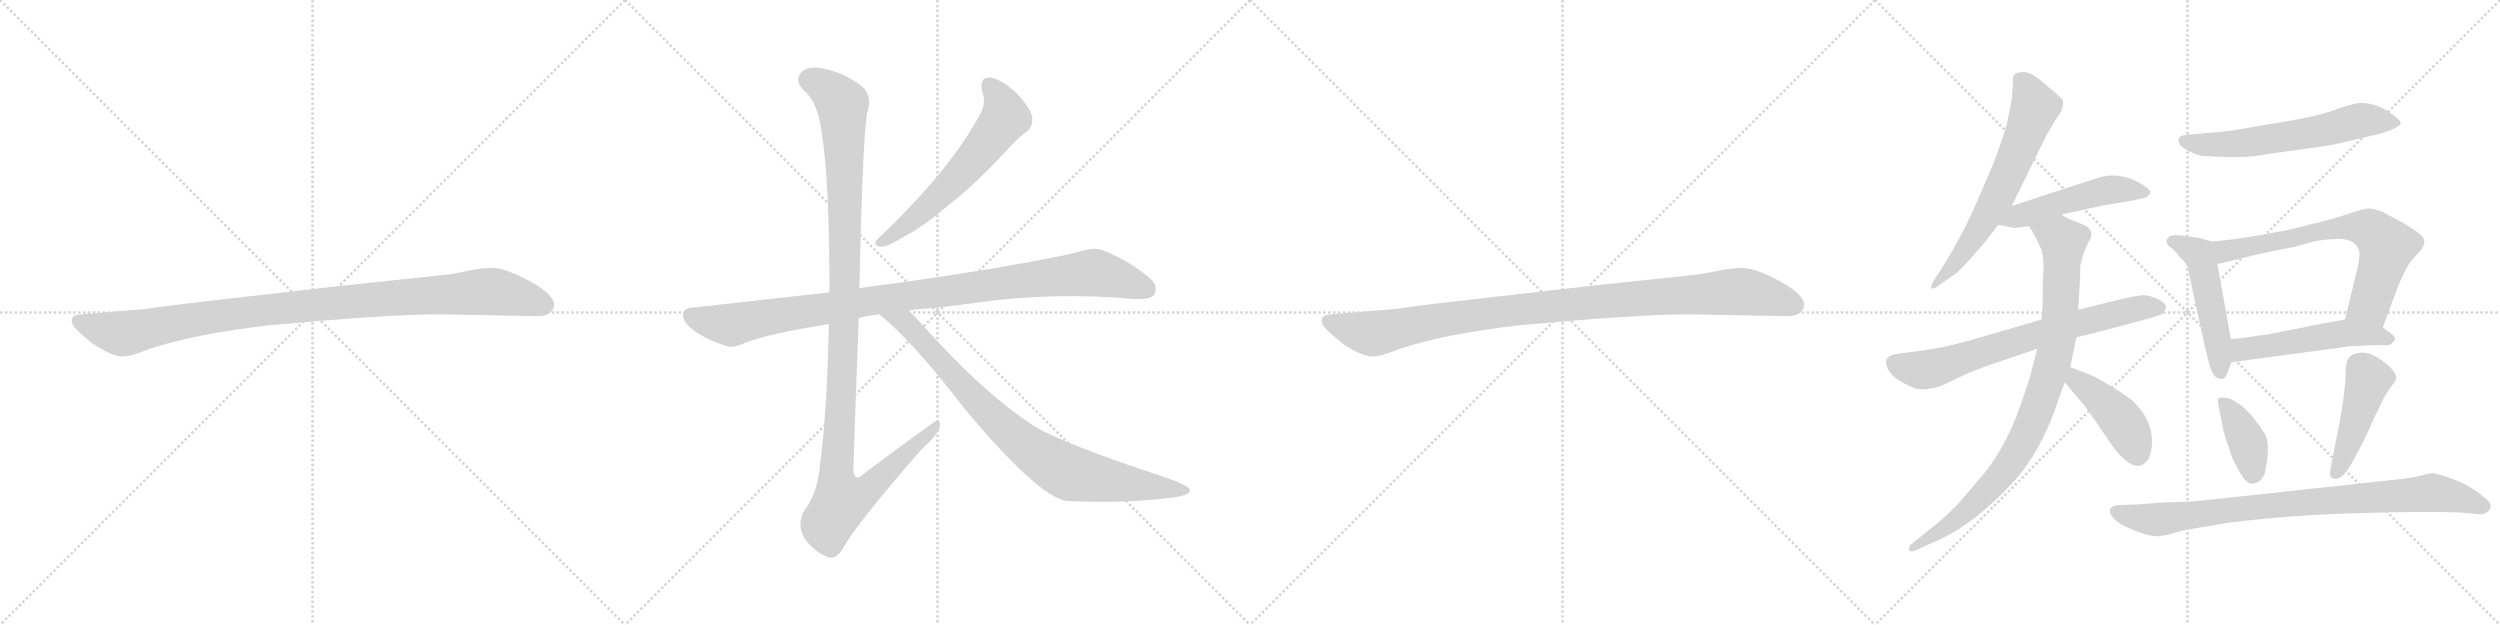 <svg version="1.1" viewBox="0 0 4096 1024" xmlns="http://www.w3.org/2000/svg">
  <g stroke="lightgray" stroke-dasharray="1,1" stroke-width="1" transform="scale(4, 4)">
    <line x1="0" y1="0" x2="256" y2="256"></line>
    <line x1="256" y1="0" x2="0" y2="256"></line>
    <line x1="128" y1="0" x2="128" y2="256"></line>
    <line x1="0" y1="128" x2="256" y2="128"></line>
    <line x1="256" y1="0" x2="512" y2="256"></line>
    <line x1="512" y1="0" x2="256" y2="256"></line>
    <line x1="384" y1="0" x2="384" y2="256"></line>
    <line x1="256" y1="128" x2="512" y2="128"></line>
    <line x1="512" y1="0" x2="768" y2="256"></line>
    <line x1="768" y1="0" x2="512" y2="256"></line>
    <line x1="640" y1="0" x2="640" y2="256"></line>
    <line x1="512" y1="128" x2="768" y2="128"></line>
    <line x1="768" y1="0" x2="1024" y2="256"></line>
    <line x1="1024" y1="0" x2="768" y2="256"></line>
    <line x1="896" y1="0" x2="896" y2="256"></line>
    <line x1="768" y1="128" x2="1024" y2="128"></line>
  </g>
<g transform="scale(1, -1) translate(0, -850)">
   <style type="text/css">
    @keyframes keyframes0 {
      from {
       stroke: black;
       stroke-dashoffset: 1030;
       stroke-width: 128;
       }
       77% {
       animation-timing-function: step-end;
       stroke: black;
       stroke-dashoffset: 0;
       stroke-width: 128;
       }
       to {
       stroke: black;
       stroke-width: 1024;
       }
       }
       #make-me-a-hanzi-animation-0 {
         animation: keyframes0 1.088s both;
         animation-delay: 0s;
         animation-timing-function: linear;
       }
    @keyframes keyframes1 {
      from {
       stroke: black;
       stroke-dashoffset: 603;
       stroke-width: 128;
       }
       66% {
       animation-timing-function: step-end;
       stroke: black;
       stroke-dashoffset: 0;
       stroke-width: 128;
       }
       to {
       stroke: black;
       stroke-width: 1024;
       }
       }
       #make-me-a-hanzi-animation-1 {
         animation: keyframes1 0.741s both;
         animation-delay: 1.088s;
         animation-timing-function: linear;
       }
    @keyframes keyframes2 {
      from {
       stroke: black;
       stroke-dashoffset: 1016;
       stroke-width: 128;
       }
       77% {
       animation-timing-function: step-end;
       stroke: black;
       stroke-dashoffset: 0;
       stroke-width: 128;
       }
       to {
       stroke: black;
       stroke-width: 1024;
       }
       }
       #make-me-a-hanzi-animation-2 {
         animation: keyframes2 1.077s both;
         animation-delay: 1.829s;
         animation-timing-function: linear;
       }
    @keyframes keyframes3 {
      from {
       stroke: black;
       stroke-dashoffset: 1180;
       stroke-width: 128;
       }
       79% {
       animation-timing-function: step-end;
       stroke: black;
       stroke-dashoffset: 0;
       stroke-width: 128;
       }
       to {
       stroke: black;
       stroke-width: 1024;
       }
       }
       #make-me-a-hanzi-animation-3 {
         animation: keyframes3 1.21s both;
         animation-delay: 2.906s;
         animation-timing-function: linear;
       }
    @keyframes keyframes4 {
      from {
       stroke: black;
       stroke-dashoffset: 854;
       stroke-width: 128;
       }
       74% {
       animation-timing-function: step-end;
       stroke: black;
       stroke-dashoffset: 0;
       stroke-width: 128;
       }
       to {
       stroke: black;
       stroke-width: 1024;
       }
       }
       #make-me-a-hanzi-animation-4 {
         animation: keyframes4 0.945s both;
         animation-delay: 4.116s;
         animation-timing-function: linear;
       }
    @keyframes keyframes5 {
      from {
       stroke: black;
       stroke-dashoffset: 1030;
       stroke-width: 128;
       }
       77% {
       animation-timing-function: step-end;
       stroke: black;
       stroke-dashoffset: 0;
       stroke-width: 128;
       }
       to {
       stroke: black;
       stroke-width: 1024;
       }
       }
       #make-me-a-hanzi-animation-5 {
         animation: keyframes5 1.088s both;
         animation-delay: 5.061s;
         animation-timing-function: linear;
       }
    @keyframes keyframes6 {
      from {
       stroke: black;
       stroke-dashoffset: 639;
       stroke-width: 128;
       }
       68% {
       animation-timing-function: step-end;
       stroke: black;
       stroke-dashoffset: 0;
       stroke-width: 128;
       }
       to {
       stroke: black;
       stroke-width: 1024;
       }
       }
       #make-me-a-hanzi-animation-6 {
         animation: keyframes6 0.77s both;
         animation-delay: 6.149s;
         animation-timing-function: linear;
       }
    @keyframes keyframes7 {
      from {
       stroke: black;
       stroke-dashoffset: 498;
       stroke-width: 128;
       }
       62% {
       animation-timing-function: step-end;
       stroke: black;
       stroke-dashoffset: 0;
       stroke-width: 128;
       }
       to {
       stroke: black;
       stroke-width: 1024;
       }
       }
       #make-me-a-hanzi-animation-7 {
         animation: keyframes7 0.655s both;
         animation-delay: 6.919s;
         animation-timing-function: linear;
       }
    @keyframes keyframes8 {
      from {
       stroke: black;
       stroke-dashoffset: 702;
       stroke-width: 128;
       }
       70% {
       animation-timing-function: step-end;
       stroke: black;
       stroke-dashoffset: 0;
       stroke-width: 128;
       }
       to {
       stroke: black;
       stroke-width: 1024;
       }
       }
       #make-me-a-hanzi-animation-8 {
         animation: keyframes8 0.821s both;
         animation-delay: 7.575s;
         animation-timing-function: linear;
       }
    @keyframes keyframes9 {
      from {
       stroke: black;
       stroke-dashoffset: 901;
       stroke-width: 128;
       }
       75% {
       animation-timing-function: step-end;
       stroke: black;
       stroke-dashoffset: 0;
       stroke-width: 128;
       }
       to {
       stroke: black;
       stroke-width: 1024;
       }
       }
       #make-me-a-hanzi-animation-9 {
         animation: keyframes9 0.983s both;
         animation-delay: 8.396s;
         animation-timing-function: linear;
       }
    @keyframes keyframes10 {
      from {
       stroke: black;
       stroke-dashoffset: 429;
       stroke-width: 128;
       }
       58% {
       animation-timing-function: step-end;
       stroke: black;
       stroke-dashoffset: 0;
       stroke-width: 128;
       }
       to {
       stroke: black;
       stroke-width: 1024;
       }
       }
       #make-me-a-hanzi-animation-10 {
         animation: keyframes10 0.599s both;
         animation-delay: 9.379s;
         animation-timing-function: linear;
       }
    @keyframes keyframes11 {
      from {
       stroke: black;
       stroke-dashoffset: 611;
       stroke-width: 128;
       }
       67% {
       animation-timing-function: step-end;
       stroke: black;
       stroke-dashoffset: 0;
       stroke-width: 128;
       }
       to {
       stroke: black;
       stroke-width: 1024;
       }
       }
       #make-me-a-hanzi-animation-11 {
         animation: keyframes11 0.747s both;
         animation-delay: 9.978s;
         animation-timing-function: linear;
       }
    @keyframes keyframes12 {
      from {
       stroke: black;
       stroke-dashoffset: 443;
       stroke-width: 128;
       }
       59% {
       animation-timing-function: step-end;
       stroke: black;
       stroke-dashoffset: 0;
       stroke-width: 128;
       }
       to {
       stroke: black;
       stroke-width: 1024;
       }
       }
       #make-me-a-hanzi-animation-12 {
         animation: keyframes12 0.611s both;
         animation-delay: 10.725s;
         animation-timing-function: linear;
       }
    @keyframes keyframes13 {
      from {
       stroke: black;
       stroke-dashoffset: 759;
       stroke-width: 128;
       }
       71% {
       animation-timing-function: step-end;
       stroke: black;
       stroke-dashoffset: 0;
       stroke-width: 128;
       }
       to {
       stroke: black;
       stroke-width: 1024;
       }
       }
       #make-me-a-hanzi-animation-13 {
         animation: keyframes13 0.868s both;
         animation-delay: 11.336s;
         animation-timing-function: linear;
       }
    @keyframes keyframes14 {
      from {
       stroke: black;
       stroke-dashoffset: 514;
       stroke-width: 128;
       }
       63% {
       animation-timing-function: step-end;
       stroke: black;
       stroke-dashoffset: 0;
       stroke-width: 128;
       }
       to {
       stroke: black;
       stroke-width: 1024;
       }
       }
       #make-me-a-hanzi-animation-14 {
         animation: keyframes14 0.668s both;
         animation-delay: 12.204s;
         animation-timing-function: linear;
       }
    @keyframes keyframes15 {
      from {
       stroke: black;
       stroke-dashoffset: 388;
       stroke-width: 128;
       }
       56% {
       animation-timing-function: step-end;
       stroke: black;
       stroke-dashoffset: 0;
       stroke-width: 128;
       }
       to {
       stroke: black;
       stroke-width: 1024;
       }
       }
       #make-me-a-hanzi-animation-15 {
         animation: keyframes15 0.566s both;
         animation-delay: 12.872s;
         animation-timing-function: linear;
       }
    @keyframes keyframes16 {
      from {
       stroke: black;
       stroke-dashoffset: 453;
       stroke-width: 128;
       }
       60% {
       animation-timing-function: step-end;
       stroke: black;
       stroke-dashoffset: 0;
       stroke-width: 128;
       }
       to {
       stroke: black;
       stroke-width: 1024;
       }
       }
       #make-me-a-hanzi-animation-16 {
         animation: keyframes16 0.619s both;
         animation-delay: 13.438s;
         animation-timing-function: linear;
       }
    @keyframes keyframes17 {
      from {
       stroke: black;
       stroke-dashoffset: 879;
       stroke-width: 128;
       }
       74% {
       animation-timing-function: step-end;
       stroke: black;
       stroke-dashoffset: 0;
       stroke-width: 128;
       }
       to {
       stroke: black;
       stroke-width: 1024;
       }
       }
       #make-me-a-hanzi-animation-17 {
         animation: keyframes17 0.965s both;
         animation-delay: 14.056s;
         animation-timing-function: linear;
       }
</style>
<path d="M 719.0 335.0 L 881.0 332.0 Q 904.0 332.0 908.0 349.0 Q 908.0 354.0 907.0 356.0 Q 900.0 373.0 863.0 392.0 Q 826.0 411.0 807.0 411.0 Q 787.0 411.0 765.0 406.0 Q 743.0 401.0 722.0 399.0 L 561.0 382.0 L 308.0 353.0 Q 244.0 345.0 240.0 344.0 L 133.0 335.0 Q 119.0 334.0 118.0 328.0 Q 116.0 321.0 122.0 314.0 Q 127.0 307.0 153.0 286.0 Q 186.0 265.0 201.0 266.0 Q 215.0 266.0 244.0 278.0 Q 314.0 302.0 440.0 317.0 Q 639.0 335.0 719.0 335.0 Z" fill="lightgray"></path> 
<path d="M 1609.0 701.0 Q 1616.0 682.0 1607.0 665.0 Q 1559.0 575.0 1450.0 470.0 Q 1440.0 461.0 1436.0 456.0 Q 1430.0 446.0 1445.0 446.0 Q 1455.0 446.0 1484.0 464.0 Q 1515.0 480.0 1554.0 514.0 Q 1597.0 547.0 1645.0 599.0 Q 1667.0 624.0 1683.0 635.0 Q 1693.0 644.0 1691.0 658.0 Q 1690.0 671.0 1665.0 698.0 Q 1641.0 720.0 1623.0 723.0 Q 1604.0 724.0 1609.0 701.0 Z" fill="lightgray"></path> 
<path d="M 1489.0 341.0 Q 1493.0 342.0 1501.0 343.0 Q 1552.0 347.0 1599.0 354.0 Q 1728.0 372.0 1860.0 360.0 Q 1885.0 359.0 1891.0 367.0 Q 1898.0 382.0 1885.0 393.0 Q 1854.0 421.0 1807.0 440.0 Q 1792.0 446.0 1766.0 437.0 Q 1678.0 416.0 1468.0 386.0 Q 1435.0 382.0 1408.0 378.0 L 1359.0 371.0 L 1135.0 346.0 Q 1120.0 346.0 1119.0 334.0 Q 1119.0 321.0 1139.0 307.0 Q 1157.0 294.0 1190.0 283.0 Q 1200.0 279.0 1220.0 288.0 Q 1257.0 303.0 1358.0 319.0 L 1407.0 329.0 Q 1422.0 333.0 1441.0 335.0 L 1489.0 341.0 Z" fill="lightgray"></path> 
<path d="M 1408.0 378.0 Q 1414.0 648.0 1422.0 670.0 Q 1429.0 692.0 1413.0 708.0 Q 1386.0 729.0 1356.0 736.0 Q 1322.0 745.0 1311.0 729.0 Q 1302.0 716.0 1318.0 701.0 Q 1340.0 682.0 1346.0 634.0 Q 1359.0 558.0 1359.0 371.0 L 1358.0 319.0 Q 1355.0 174.0 1344.0 93.0 Q 1340.0 42.0 1318.0 14.0 Q 1305.0 -8.0 1318.0 -32.0 Q 1334.0 -54.0 1355.0 -62.0 Q 1368.0 -69.0 1381.0 -49.0 Q 1400.0 -12.0 1510.0 114.0 Q 1538.0 139.0 1540.0 152.0 Q 1541.0 159.0 1535.0 161.0 Q 1532.0 161.0 1414.0 73.0 Q 1401.0 60.0 1398.0 78.0 Q 1402.0 201.0 1407.0 329.0 L 1408.0 378.0 Z" fill="lightgray"></path> 
<path d="M 1441.0 335.0 Q 1496.0 290.0 1579.0 182.0 Q 1699.0 38.0 1747.0 29.0 Q 1748.0 30.0 1751.0 29.0 Q 1841.0 25.0 1914.0 34.0 Q 1953.0 38.0 1949.0 48.0 Q 1948.0 54.0 1912.0 67.0 Q 1738.0 124.0 1693.0 153.0 Q 1611.0 205.0 1502.0 328.0 L 1489.0 341.0 C 1468.0 362.0 1418.0 355.0 1441.0 335.0 Z" fill="lightgray"></path> 
<path d="M 2767.0 335.0 L 2929.0 332.0 Q 2952.0 332.0 2956.0 349.0 Q 2956.0 354.0 2955.0 356.0 Q 2948.0 373.0 2911.0 392.0 Q 2874.0 411.0 2855.0 411.0 Q 2835.0 411.0 2813.0 406.0 Q 2791.0 401.0 2770.0 399.0 L 2609.0 382.0 L 2356.0 353.0 Q 2292.0 345.0 2288.0 344.0 L 2181.0 335.0 Q 2167.0 334.0 2166.0 328.0 Q 2164.0 321.0 2170.0 314.0 Q 2175.0 307.0 2201.0 286.0 Q 2234.0 265.0 2249.0 266.0 Q 2263.0 266.0 2292.0 278.0 Q 2362.0 302.0 2488.0 317.0 Q 2687.0 335.0 2767.0 335.0 Z" fill="lightgray"></path> 
<path d="M 3296.0 686.5 L 3288.0 646.5 Q 3284.0 631.5 3267.0 584.5 Q 3242.0 525.5 3239.0 519.5 Q 3211.0 454.5 3171.0 394.5 Q 3165.0 385.5 3164.0 380.5 Q 3163.0 371.5 3181.0 385.5 L 3204.0 401.5 Q 3207.0 402.5 3229.0 427.0 Q 3251.0 451.5 3256.0 458.5 L 3274.0 481.5 L 3296.0 512.5 Q 3351.0 624.5 3353.0 628.5 L 3369.0 655.5 Q 3384.0 674.5 3379.0 686.5 Q 3377.0 689.5 3367.0 698.5 L 3338.0 722.5 Q 3324.0 732.5 3313.5 732.0 Q 3303.0 731.5 3300.0 727.5 Q 3297.0 723.5 3298.0 712.5 L 3296.0 686.5 Z" fill="lightgray"></path> 
<path d="M 3274.0 481.5 L 3286.0 479.5 Q 3298.0 476.5 3301.0 476.5 L 3324.0 479.5 L 3378.0 498.5 L 3446.0 513.5 L 3489.0 520.5 L 3512.0 525.5 Q 3520.0 527.5 3523.0 533.5 Q 3525.0 538.5 3510.0 547.5 Q 3487.0 562.5 3460.0 562.5 Q 3454.0 562.5 3444.0 560.5 L 3415.0 551.5 Q 3403.0 547.5 3296.0 512.5 C 3267.0 503.5 3244.0 486.5 3274.0 481.5 Z" fill="lightgray"></path> 
<path d="M 3345.0 326.5 Q 3276.0 306.5 3231.5 293.5 Q 3187.0 280.5 3148.0 275.5 L 3110.0 270.5 Q 3085.0 268.5 3091.5 249.0 Q 3098.0 229.5 3136.0 214.5 Q 3151.0 208.5 3180.0 217.5 L 3220.0 236.5 Q 3228.0 240.5 3258.0 251.5 L 3338.0 278.5 L 3402.0 297.5 Q 3425.0 302.5 3465.5 313.5 Q 3506.0 324.5 3522.0 328.5 L 3538.0 333.5 Q 3546.0 336.5 3548.0 344.5 Q 3552.0 351.5 3536.0 359.5 Q 3520.0 367.5 3507.0 366.0 Q 3494.0 364.5 3457.0 355.5 L 3405.0 342.5 L 3345.0 326.5 Z" fill="lightgray"></path> 
<path d="M 3324.0 479.5 L 3330.0 470.5 Q 3337.0 458.5 3344.0 442.5 Q 3350.0 426.5 3347.0 392.5 Q 3347.0 342.5 3345.0 326.5 L 3338.0 278.5 L 3330.0 248.5 Q 3327.0 232.5 3308.0 179.5 Q 3289.0 125.5 3255.0 79.5 L 3210.0 26.5 Q 3186.0 1.5 3164.0 -15.5 L 3133.0 -40.5 Q 3128.0 -43.5 3128.0 -47.5 Q 3126.0 -56.5 3139.0 -51.5 L 3172.0 -36.5 Q 3233.0 -10.5 3298.0 59.5 Q 3342.0 107.5 3369.0 184.5 Q 3379.0 214.5 3383.0 223.5 L 3392.0 248.5 L 3402.0 297.5 L 3405.0 342.5 L 3408.0 395.5 Q 3408.0 415.5 3409.0 417.5 L 3413.0 432.5 Q 3416.0 441.5 3421.0 451.5 Q 3436.0 473.5 3410.0 483.5 Q 3384.0 492.5 3378.0 498.5 C 3352.0 513.5 3308.0 505.5 3324.0 479.5 Z" fill="lightgray"></path> 
<path d="M 3383.0 223.5 L 3410.0 191.5 Q 3413.0 188.5 3417.0 183.5 Q 3420.0 177.5 3424.0 173.5 Q 3427.0 169.5 3450.0 135.5 Q 3498.0 61.5 3521.0 99.5 Q 3526.0 114.5 3526.0 125.5 Q 3526.0 161.5 3497.0 190.5 Q 3490.0 197.5 3465.0 213.5 Q 3439.0 229.5 3428.0 234.5 L 3392.0 248.5 C 3364.0 259.5 3364.0 246.5 3383.0 223.5 Z" fill="lightgray"></path> 
<path d="M 3608.0 594.5 Q 3671.0 590.5 3699.0 595.0 Q 3727.0 599.5 3776.0 606.0 Q 3825.0 612.5 3834.0 615.5 L 3889.0 628.5 Q 3901.0 630.5 3916.0 636.5 Q 3931.0 642.5 3933.0 647.0 Q 3935.0 651.5 3921.0 661.5 Q 3896.0 681.5 3866.0 681.5 Q 3848.0 678.5 3819.5 668.0 Q 3791.0 657.5 3699.0 643.5 Q 3655.0 634.5 3620.0 632.5 L 3585.0 629.5 Q 3572.0 628.5 3570.0 623.5 Q 3567.0 613.5 3580.5 605.5 Q 3594.0 597.5 3608.0 594.5 Z" fill="lightgray"></path> 
<path d="M 3583.0 416.5 Q 3584.0 414.5 3584.0 412.5 Q 3584.0 409.5 3585.0 407.5 Q 3586.0 405.5 3587.0 400.5 Q 3588.0 394.5 3589.0 389.5 L 3612.0 284.5 Q 3621.0 243.5 3626.0 237.5 Q 3630.0 230.5 3637.0 229.5 Q 3644.0 227.5 3648.0 235.5 L 3656.0 256.5 L 3655.0 294.5 L 3633.0 417.5 C 3628.0 447.5 3575.0 444.5 3583.0 416.5 Z" fill="lightgray"></path> 
<path d="M 3702.0 464.5 L 3663.0 458.5 Q 3632.0 454.5 3623.0 454.5 L 3602.0 460.5 L 3572.0 464.5 Q 3557.0 465.5 3553.0 461.5 Q 3544.0 452.5 3558.0 443.5 Q 3562.0 440.5 3567.0 434.5 Q 3572.0 427.5 3576.0 424.5 Q 3579.0 420.5 3580.0 419.5 Q 3581.0 417.5 3583.0 416.5 C 3590.0 407.5 3604.0 410.5 3633.0 417.5 L 3655.0 422.5 Q 3663.0 424.5 3700.0 433.5 Q 3736.0 441.5 3749.0 443.5 Q 3761.0 445.5 3784.0 452.5 Q 3806.0 458.5 3832.0 458.5 Q 3858.0 458.5 3864.0 441.5 Q 3868.0 436.5 3863.0 412.5 L 3842.0 326.5 C 3835.0 297.5 3894.0 285.5 3904.0 313.5 L 3928.0 378.5 Q 3943.0 415.5 3954.0 426.5 L 3964.0 437.5 Q 3972.0 445.5 3972.0 454.5 Q 3972.0 463.5 3952.0 475.5 Q 3947.0 478.5 3938.0 484.5 L 3902.0 503.5 Q 3889.0 508.5 3880.0 508.5 Q 3871.0 507.5 3850.0 500.5 Q 3828.0 492.5 3786.0 482.5 L 3763.0 476.5 L 3736.0 470.5 L 3733.0 470.5 Q 3703.0 464.5 3702.0 464.5 Z" fill="lightgray"></path> 
<path d="M 3656.0 256.5 L 3849.0 282.5 Q 3867.0 283.5 3887.0 284.5 Q 3907.0 284.5 3915.0 284.5 L 3922.0 290.5 Q 3928.0 296.5 3916.0 304.5 L 3904.0 313.5 C 3880.0 331.5 3872.0 331.5 3842.0 326.5 L 3803.0 319.5 L 3748.0 308.5 Q 3720.0 302.5 3711.0 301.5 Q 3701.0 300.5 3683.0 297.5 Q 3664.0 294.5 3655.0 294.5 C 3625.0 292.5 3626.0 252.5 3656.0 256.5 Z" fill="lightgray"></path> 
<path d="M 3712.0 82.5 Q 3720.0 123.5 3711.0 138.5 Q 3679.0 190.5 3647.0 198.5 L 3636.0 198.5 Q 3633.0 195.5 3634.0 189.5 L 3643.0 143.5 L 3653.0 112.5 Q 3657.0 98.5 3668.5 78.0 Q 3680.0 57.5 3689.5 57.5 Q 3699.0 57.5 3705.5 65.5 Q 3712.0 73.5 3712.0 82.5 Z" fill="lightgray"></path> 
<path d="M 3852.0 267.5 Q 3843.0 262.5 3843.0 237.0 Q 3843.0 211.5 3832.0 151.5 Q 3817.0 79.5 3817.5 73.0 Q 3818.0 66.5 3825.0 65.5 Q 3832.0 64.5 3839.5 72.0 Q 3847.0 79.5 3858.0 100.0 Q 3869.0 120.5 3877.0 137.0 Q 3885.0 153.5 3886.0 157.5 L 3904.0 194.5 Q 3908.0 203.5 3916.0 214.0 Q 3924.0 224.5 3926.0 228.5 Q 3928.0 232.5 3921.0 242.5 Q 3911.0 255.5 3891.0 266.5 Q 3871.0 277.5 3852.0 267.5 Z" fill="lightgray"></path> 
<path d="M 3909.0 62.5 L 3595.0 28.5 L 3540.0 26.5 L 3503.0 23.5 L 3470.0 22.5 Q 3459.0 21.5 3457.0 14.5 Q 3456.0 8.5 3462.5 1.5 Q 3469.0 -5.5 3476.0 -9.5 Q 3525.0 -33.5 3543.0 -27.5 Q 3549.0 -27.5 3562.5 -23.0 Q 3576.0 -18.5 3603.0 -14.5 L 3651.0 -6.5 Q 3745.0 5.5 3854.5 9.0 Q 3964.0 12.5 4028.0 10.5 L 4062.0 7.5 Q 4073.0 6.5 4080.0 16.5 Q 4083.0 25.5 4071.0 34.5 Q 4039.0 62.5 3988.0 74.5 Q 3983.0 75.5 3967.0 71.0 Q 3951.0 66.5 3909.0 62.5 Z" fill="lightgray"></path> 
      <clipPath id="make-me-a-hanzi-clip-0">
      <path d="M 719.0 335.0 L 881.0 332.0 Q 904.0 332.0 908.0 349.0 Q 908.0 354.0 907.0 356.0 Q 900.0 373.0 863.0 392.0 Q 826.0 411.0 807.0 411.0 Q 787.0 411.0 765.0 406.0 Q 743.0 401.0 722.0 399.0 L 561.0 382.0 L 308.0 353.0 Q 244.0 345.0 240.0 344.0 L 133.0 335.0 Q 119.0 334.0 118.0 328.0 Q 116.0 321.0 122.0 314.0 Q 127.0 307.0 153.0 286.0 Q 186.0 265.0 201.0 266.0 Q 215.0 266.0 244.0 278.0 Q 314.0 302.0 440.0 317.0 Q 639.0 335.0 719.0 335.0 Z" fill="lightgray"></path>
      </clipPath>
      <path clip-path="url(#make-me-a-hanzi-clip-0)" d="M 128.0 323.0 L 199.0 303.0 L 414.0 340.0 L 791.0 372.0 L 840.0 367.0 L 892.0 350.0 " fill="none" id="make-me-a-hanzi-animation-0" stroke-dasharray="902 1804" stroke-linecap="round"></path>

      <clipPath id="make-me-a-hanzi-clip-1">
      <path d="M 1609.0 701.0 Q 1616.0 682.0 1607.0 665.0 Q 1559.0 575.0 1450.0 470.0 Q 1440.0 461.0 1436.0 456.0 Q 1430.0 446.0 1445.0 446.0 Q 1455.0 446.0 1484.0 464.0 Q 1515.0 480.0 1554.0 514.0 Q 1597.0 547.0 1645.0 599.0 Q 1667.0 624.0 1683.0 635.0 Q 1693.0 644.0 1691.0 658.0 Q 1690.0 671.0 1665.0 698.0 Q 1641.0 720.0 1623.0 723.0 Q 1604.0 724.0 1609.0 701.0 Z" fill="lightgray"></path>
      </clipPath>
      <path clip-path="url(#make-me-a-hanzi-clip-1)" d="M 1621.0 709.0 L 1641.0 681.0 L 1644.0 653.0 L 1585.0 577.0 L 1534.0 525.0 L 1470.0 469.0 L 1444.0 454.0 " fill="none" id="make-me-a-hanzi-animation-1" stroke-dasharray="475 950" stroke-linecap="round"></path>

      <clipPath id="make-me-a-hanzi-clip-2">
      <path d="M 1489.0 341.0 Q 1493.0 342.0 1501.0 343.0 Q 1552.0 347.0 1599.0 354.0 Q 1728.0 372.0 1860.0 360.0 Q 1885.0 359.0 1891.0 367.0 Q 1898.0 382.0 1885.0 393.0 Q 1854.0 421.0 1807.0 440.0 Q 1792.0 446.0 1766.0 437.0 Q 1678.0 416.0 1468.0 386.0 Q 1435.0 382.0 1408.0 378.0 L 1359.0 371.0 L 1135.0 346.0 Q 1120.0 346.0 1119.0 334.0 Q 1119.0 321.0 1139.0 307.0 Q 1157.0 294.0 1190.0 283.0 Q 1200.0 279.0 1220.0 288.0 Q 1257.0 303.0 1358.0 319.0 L 1407.0 329.0 Q 1422.0 333.0 1441.0 335.0 L 1489.0 341.0 Z" fill="lightgray"></path>
      </clipPath>
      <path clip-path="url(#make-me-a-hanzi-clip-2)" d="M 1132.0 333.0 L 1198.0 317.0 L 1418.0 356.0 L 1784.0 403.0 L 1814.0 399.0 L 1879.0 376.0 " fill="none" id="make-me-a-hanzi-animation-2" stroke-dasharray="888 1776" stroke-linecap="round"></path>

      <clipPath id="make-me-a-hanzi-clip-3">
      <path d="M 1408.0 378.0 Q 1414.0 648.0 1422.0 670.0 Q 1429.0 692.0 1413.0 708.0 Q 1386.0 729.0 1356.0 736.0 Q 1322.0 745.0 1311.0 729.0 Q 1302.0 716.0 1318.0 701.0 Q 1340.0 682.0 1346.0 634.0 Q 1359.0 558.0 1359.0 371.0 L 1358.0 319.0 Q 1355.0 174.0 1344.0 93.0 Q 1340.0 42.0 1318.0 14.0 Q 1305.0 -8.0 1318.0 -32.0 Q 1334.0 -54.0 1355.0 -62.0 Q 1368.0 -69.0 1381.0 -49.0 Q 1400.0 -12.0 1510.0 114.0 Q 1538.0 139.0 1540.0 152.0 Q 1541.0 159.0 1535.0 161.0 Q 1532.0 161.0 1414.0 73.0 Q 1401.0 60.0 1398.0 78.0 Q 1402.0 201.0 1407.0 329.0 L 1408.0 378.0 Z" fill="lightgray"></path>
      </clipPath>
      <path clip-path="url(#make-me-a-hanzi-clip-3)" d="M 1327.0 719.0 L 1365.0 697.0 L 1380.0 679.0 L 1386.0 392.0 L 1370.0 82.0 L 1378.0 29.0 L 1395.0 32.0 L 1427.0 52.0 L 1536.0 156.0 " fill="none" id="make-me-a-hanzi-animation-3" stroke-dasharray="1052 2104" stroke-linecap="round"></path>

      <clipPath id="make-me-a-hanzi-clip-4">
      <path d="M 1441.0 335.0 Q 1496.0 290.0 1579.0 182.0 Q 1699.0 38.0 1747.0 29.0 Q 1748.0 30.0 1751.0 29.0 Q 1841.0 25.0 1914.0 34.0 Q 1953.0 38.0 1949.0 48.0 Q 1948.0 54.0 1912.0 67.0 Q 1738.0 124.0 1693.0 153.0 Q 1611.0 205.0 1502.0 328.0 L 1489.0 341.0 C 1468.0 362.0 1418.0 355.0 1441.0 335.0 Z" fill="lightgray"></path>
      </clipPath>
      <path clip-path="url(#make-me-a-hanzi-clip-4)" d="M 1447.0 334.0 L 1482.0 322.0 L 1621.0 171.0 L 1718.0 94.0 L 1761.0 73.0 L 1943.0 47.0 " fill="none" id="make-me-a-hanzi-animation-4" stroke-dasharray="726 1452" stroke-linecap="round"></path>

      <clipPath id="make-me-a-hanzi-clip-5">
      <path d="M 2767.0 335.0 L 2929.0 332.0 Q 2952.0 332.0 2956.0 349.0 Q 2956.0 354.0 2955.0 356.0 Q 2948.0 373.0 2911.0 392.0 Q 2874.0 411.0 2855.0 411.0 Q 2835.0 411.0 2813.0 406.0 Q 2791.0 401.0 2770.0 399.0 L 2609.0 382.0 L 2356.0 353.0 Q 2292.0 345.0 2288.0 344.0 L 2181.0 335.0 Q 2167.0 334.0 2166.0 328.0 Q 2164.0 321.0 2170.0 314.0 Q 2175.0 307.0 2201.0 286.0 Q 2234.0 265.0 2249.0 266.0 Q 2263.0 266.0 2292.0 278.0 Q 2362.0 302.0 2488.0 317.0 Q 2687.0 335.0 2767.0 335.0 Z" fill="lightgray"></path>
      </clipPath>
      <path clip-path="url(#make-me-a-hanzi-clip-5)" d="M 2176.0 323.0 L 2247.0 303.0 L 2462.0 340.0 L 2839.0 372.0 L 2888.0 367.0 L 2940.0 350.0 " fill="none" id="make-me-a-hanzi-animation-5" stroke-dasharray="902 1804" stroke-linecap="round"></path>

      <clipPath id="make-me-a-hanzi-clip-6">
      <path d="M 3296.0 686.5 L 3288.0 646.5 Q 3284.0 631.5 3267.0 584.5 Q 3242.0 525.5 3239.0 519.5 Q 3211.0 454.5 3171.0 394.5 Q 3165.0 385.5 3164.0 380.5 Q 3163.0 371.5 3181.0 385.5 L 3204.0 401.5 Q 3207.0 402.5 3229.0 427.0 Q 3251.0 451.5 3256.0 458.5 L 3274.0 481.5 L 3296.0 512.5 Q 3351.0 624.5 3353.0 628.5 L 3369.0 655.5 Q 3384.0 674.5 3379.0 686.5 Q 3377.0 689.5 3367.0 698.5 L 3338.0 722.5 Q 3324.0 732.5 3313.5 732.0 Q 3303.0 731.5 3300.0 727.5 Q 3297.0 723.5 3298.0 712.5 L 3296.0 686.5 Z" fill="lightgray"></path>
      </clipPath>
      <path clip-path="url(#make-me-a-hanzi-clip-6)" d="M 3311.0 718.5 L 3333.0 672.5 L 3297.0 578.5 L 3238.0 467.5 L 3172.0 385.5 " fill="none" id="make-me-a-hanzi-animation-6" stroke-dasharray="511 1022" stroke-linecap="round"></path>

      <clipPath id="make-me-a-hanzi-clip-7">
      <path d="M 3274.0 481.5 L 3286.0 479.5 Q 3298.0 476.5 3301.0 476.5 L 3324.0 479.5 L 3378.0 498.5 L 3446.0 513.5 L 3489.0 520.5 L 3512.0 525.5 Q 3520.0 527.5 3523.0 533.5 Q 3525.0 538.5 3510.0 547.5 Q 3487.0 562.5 3460.0 562.5 Q 3454.0 562.5 3444.0 560.5 L 3415.0 551.5 Q 3403.0 547.5 3296.0 512.5 C 3267.0 503.5 3244.0 486.5 3274.0 481.5 Z" fill="lightgray"></path>
      </clipPath>
      <path clip-path="url(#make-me-a-hanzi-clip-7)" d="M 3281.0 484.5 L 3314.0 499.5 L 3443.0 536.5 L 3486.0 539.5 L 3514.0 533.5 " fill="none" id="make-me-a-hanzi-animation-7" stroke-dasharray="370 740" stroke-linecap="round"></path>

      <clipPath id="make-me-a-hanzi-clip-8">
      <path d="M 3345.0 326.5 Q 3276.0 306.5 3231.5 293.5 Q 3187.0 280.5 3148.0 275.5 L 3110.0 270.5 Q 3085.0 268.5 3091.5 249.0 Q 3098.0 229.5 3136.0 214.5 Q 3151.0 208.5 3180.0 217.5 L 3220.0 236.5 Q 3228.0 240.5 3258.0 251.5 L 3338.0 278.5 L 3402.0 297.5 Q 3425.0 302.5 3465.5 313.5 Q 3506.0 324.5 3522.0 328.5 L 3538.0 333.5 Q 3546.0 336.5 3548.0 344.5 Q 3552.0 351.5 3536.0 359.5 Q 3520.0 367.5 3507.0 366.0 Q 3494.0 364.5 3457.0 355.5 L 3405.0 342.5 L 3345.0 326.5 Z" fill="lightgray"></path>
      </clipPath>
      <path clip-path="url(#make-me-a-hanzi-clip-8)" d="M 3106.0 255.5 L 3125.0 246.5 L 3164.0 245.5 L 3373.0 312.5 L 3506.0 345.5 L 3535.0 346.5 " fill="none" id="make-me-a-hanzi-animation-8" stroke-dasharray="574 1148" stroke-linecap="round"></path>

      <clipPath id="make-me-a-hanzi-clip-9">
      <path d="M 3324.0 479.5 L 3330.0 470.5 Q 3337.0 458.5 3344.0 442.5 Q 3350.0 426.5 3347.0 392.5 Q 3347.0 342.5 3345.0 326.5 L 3338.0 278.5 L 3330.0 248.5 Q 3327.0 232.5 3308.0 179.5 Q 3289.0 125.5 3255.0 79.5 L 3210.0 26.5 Q 3186.0 1.5 3164.0 -15.5 L 3133.0 -40.5 Q 3128.0 -43.5 3128.0 -47.5 Q 3126.0 -56.5 3139.0 -51.5 L 3172.0 -36.5 Q 3233.0 -10.5 3298.0 59.5 Q 3342.0 107.5 3369.0 184.5 Q 3379.0 214.5 3383.0 223.5 L 3392.0 248.5 L 3402.0 297.5 L 3405.0 342.5 L 3408.0 395.5 Q 3408.0 415.5 3409.0 417.5 L 3413.0 432.5 Q 3416.0 441.5 3421.0 451.5 Q 3436.0 473.5 3410.0 483.5 Q 3384.0 492.5 3378.0 498.5 C 3352.0 513.5 3308.0 505.5 3324.0 479.5 Z" fill="lightgray"></path>
      </clipPath>
      <path clip-path="url(#make-me-a-hanzi-clip-9)" d="M 3332.0 478.5 L 3380.0 453.5 L 3372.0 297.5 L 3335.0 169.5 L 3301.0 102.5 L 3264.0 54.5 L 3207.0 -0.5 L 3134.0 -46.5 " fill="none" id="make-me-a-hanzi-animation-9" stroke-dasharray="773 1546" stroke-linecap="round"></path>

      <clipPath id="make-me-a-hanzi-clip-10">
      <path d="M 3383.0 223.5 L 3410.0 191.5 Q 3413.0 188.5 3417.0 183.5 Q 3420.0 177.5 3424.0 173.5 Q 3427.0 169.5 3450.0 135.5 Q 3498.0 61.5 3521.0 99.5 Q 3526.0 114.5 3526.0 125.5 Q 3526.0 161.5 3497.0 190.5 Q 3490.0 197.5 3465.0 213.5 Q 3439.0 229.5 3428.0 234.5 L 3392.0 248.5 C 3364.0 259.5 3364.0 246.5 3383.0 223.5 Z" fill="lightgray"></path>
      </clipPath>
      <path clip-path="url(#make-me-a-hanzi-clip-10)" d="M 3396.0 240.5 L 3411.0 219.5 L 3476.0 161.5 L 3502.0 107.5 " fill="none" id="make-me-a-hanzi-animation-10" stroke-dasharray="301 602" stroke-linecap="round"></path>

      <clipPath id="make-me-a-hanzi-clip-11">
      <path d="M 3608.0 594.5 Q 3671.0 590.5 3699.0 595.0 Q 3727.0 599.5 3776.0 606.0 Q 3825.0 612.5 3834.0 615.5 L 3889.0 628.5 Q 3901.0 630.5 3916.0 636.5 Q 3931.0 642.5 3933.0 647.0 Q 3935.0 651.5 3921.0 661.5 Q 3896.0 681.5 3866.0 681.5 Q 3848.0 678.5 3819.5 668.0 Q 3791.0 657.5 3699.0 643.5 Q 3655.0 634.5 3620.0 632.5 L 3585.0 629.5 Q 3572.0 628.5 3570.0 623.5 Q 3567.0 613.5 3580.5 605.5 Q 3594.0 597.5 3608.0 594.5 Z" fill="lightgray"></path>
      </clipPath>
      <path clip-path="url(#make-me-a-hanzi-clip-11)" d="M 3577.0 619.5 L 3616.0 612.5 L 3669.0 614.5 L 3784.0 631.5 L 3871.0 653.5 L 3927.0 648.5 " fill="none" id="make-me-a-hanzi-animation-11" stroke-dasharray="483 966" stroke-linecap="round"></path>

      <clipPath id="make-me-a-hanzi-clip-12">
      <path d="M 3583.0 416.5 Q 3584.0 414.5 3584.0 412.5 Q 3584.0 409.5 3585.0 407.5 Q 3586.0 405.5 3587.0 400.5 Q 3588.0 394.5 3589.0 389.5 L 3612.0 284.5 Q 3621.0 243.5 3626.0 237.5 Q 3630.0 230.5 3637.0 229.5 Q 3644.0 227.5 3648.0 235.5 L 3656.0 256.5 L 3655.0 294.5 L 3633.0 417.5 C 3628.0 447.5 3575.0 444.5 3583.0 416.5 Z" fill="lightgray"></path>
      </clipPath>
      <path clip-path="url(#make-me-a-hanzi-clip-12)" d="M 3589.0 416.5 L 3613.0 392.5 L 3634.0 287.5 L 3637.0 241.5 " fill="none" id="make-me-a-hanzi-animation-12" stroke-dasharray="315 630" stroke-linecap="round"></path>

      <clipPath id="make-me-a-hanzi-clip-13">
      <path d="M 3702.0 464.5 L 3663.0 458.5 Q 3632.0 454.5 3623.0 454.5 L 3602.0 460.5 L 3572.0 464.5 Q 3557.0 465.5 3553.0 461.5 Q 3544.0 452.5 3558.0 443.5 Q 3562.0 440.5 3567.0 434.5 Q 3572.0 427.5 3576.0 424.5 Q 3579.0 420.5 3580.0 419.5 Q 3581.0 417.5 3583.0 416.5 C 3590.0 407.5 3604.0 410.5 3633.0 417.5 L 3655.0 422.5 Q 3663.0 424.5 3700.0 433.5 Q 3736.0 441.5 3749.0 443.5 Q 3761.0 445.5 3784.0 452.5 Q 3806.0 458.5 3832.0 458.5 Q 3858.0 458.5 3864.0 441.5 Q 3868.0 436.5 3863.0 412.5 L 3842.0 326.5 C 3835.0 297.5 3894.0 285.5 3904.0 313.5 L 3928.0 378.5 Q 3943.0 415.5 3954.0 426.5 L 3964.0 437.5 Q 3972.0 445.5 3972.0 454.5 Q 3972.0 463.5 3952.0 475.5 Q 3947.0 478.5 3938.0 484.5 L 3902.0 503.5 Q 3889.0 508.5 3880.0 508.5 Q 3871.0 507.5 3850.0 500.5 Q 3828.0 492.5 3786.0 482.5 L 3763.0 476.5 L 3736.0 470.5 L 3733.0 470.5 Q 3703.0 464.5 3702.0 464.5 Z" fill="lightgray"></path>
      </clipPath>
      <path clip-path="url(#make-me-a-hanzi-clip-13)" d="M 3560.0 453.5 L 3593.0 439.5 L 3635.0 436.5 L 3813.0 473.5 L 3851.0 478.5 L 3882.0 474.5 L 3901.0 458.5 L 3909.0 436.5 L 3885.0 357.5 L 3851.0 331.5 " fill="none" id="make-me-a-hanzi-animation-13" stroke-dasharray="631 1262" stroke-linecap="round"></path>

      <clipPath id="make-me-a-hanzi-clip-14">
      <path d="M 3656.0 256.5 L 3849.0 282.5 Q 3867.0 283.5 3887.0 284.5 Q 3907.0 284.5 3915.0 284.5 L 3922.0 290.5 Q 3928.0 296.5 3916.0 304.5 L 3904.0 313.5 C 3880.0 331.5 3872.0 331.5 3842.0 326.5 L 3803.0 319.5 L 3748.0 308.5 Q 3720.0 302.5 3711.0 301.5 Q 3701.0 300.5 3683.0 297.5 Q 3664.0 294.5 3655.0 294.5 C 3625.0 292.5 3626.0 252.5 3656.0 256.5 Z" fill="lightgray"></path>
      </clipPath>
      <path clip-path="url(#make-me-a-hanzi-clip-14)" d="M 3663.0 263.5 L 3676.0 277.5 L 3845.0 304.5 L 3912.0 294.5 " fill="none" id="make-me-a-hanzi-animation-14" stroke-dasharray="386 772" stroke-linecap="round"></path>

      <clipPath id="make-me-a-hanzi-clip-15">
      <path d="M 3712.0 82.5 Q 3720.0 123.5 3711.0 138.5 Q 3679.0 190.5 3647.0 198.5 L 3636.0 198.5 Q 3633.0 195.5 3634.0 189.5 L 3643.0 143.5 L 3653.0 112.5 Q 3657.0 98.5 3668.5 78.0 Q 3680.0 57.5 3689.5 57.5 Q 3699.0 57.5 3705.5 65.5 Q 3712.0 73.5 3712.0 82.5 Z" fill="lightgray"></path>
      </clipPath>
      <path clip-path="url(#make-me-a-hanzi-clip-15)" d="M 3642.0 192.5 L 3681.0 127.5 L 3691.0 72.5 " fill="none" id="make-me-a-hanzi-animation-15" stroke-dasharray="260 520" stroke-linecap="round"></path>

      <clipPath id="make-me-a-hanzi-clip-16">
      <path d="M 3852.0 267.5 Q 3843.0 262.5 3843.0 237.0 Q 3843.0 211.5 3832.0 151.5 Q 3817.0 79.5 3817.5 73.0 Q 3818.0 66.5 3825.0 65.5 Q 3832.0 64.5 3839.5 72.0 Q 3847.0 79.5 3858.0 100.0 Q 3869.0 120.5 3877.0 137.0 Q 3885.0 153.5 3886.0 157.5 L 3904.0 194.5 Q 3908.0 203.5 3916.0 214.0 Q 3924.0 224.5 3926.0 228.5 Q 3928.0 232.5 3921.0 242.5 Q 3911.0 255.5 3891.0 266.5 Q 3871.0 277.5 3852.0 267.5 Z" fill="lightgray"></path>
      </clipPath>
      <path clip-path="url(#make-me-a-hanzi-clip-16)" d="M 3914.0 232.5 L 3880.0 228.5 L 3827.0 74.5 " fill="none" id="make-me-a-hanzi-animation-16" stroke-dasharray="325 650" stroke-linecap="round"></path>

      <clipPath id="make-me-a-hanzi-clip-17">
      <path d="M 3909.0 62.5 L 3595.0 28.5 L 3540.0 26.5 L 3503.0 23.5 L 3470.0 22.5 Q 3459.0 21.5 3457.0 14.5 Q 3456.0 8.5 3462.5 1.5 Q 3469.0 -5.5 3476.0 -9.5 Q 3525.0 -33.5 3543.0 -27.5 Q 3549.0 -27.5 3562.5 -23.0 Q 3576.0 -18.5 3603.0 -14.5 L 3651.0 -6.5 Q 3745.0 5.5 3854.5 9.0 Q 3964.0 12.5 4028.0 10.5 L 4062.0 7.5 Q 4073.0 6.5 4080.0 16.5 Q 4083.0 25.5 4071.0 34.5 Q 4039.0 62.5 3988.0 74.5 Q 3983.0 75.5 3967.0 71.0 Q 3951.0 66.5 3909.0 62.5 Z" fill="lightgray"></path>
      </clipPath>
      <path clip-path="url(#make-me-a-hanzi-clip-17)" d="M 3468.0 11.5 L 3532.0 -1.5 L 3701.0 19.5 L 3983.0 42.5 L 4066.0 21.5 L 4074.0 28.5 L 4074.0 20.5 " fill="none" id="make-me-a-hanzi-animation-17" stroke-dasharray="751 1502" stroke-linecap="round"></path>

</g>
</svg>
